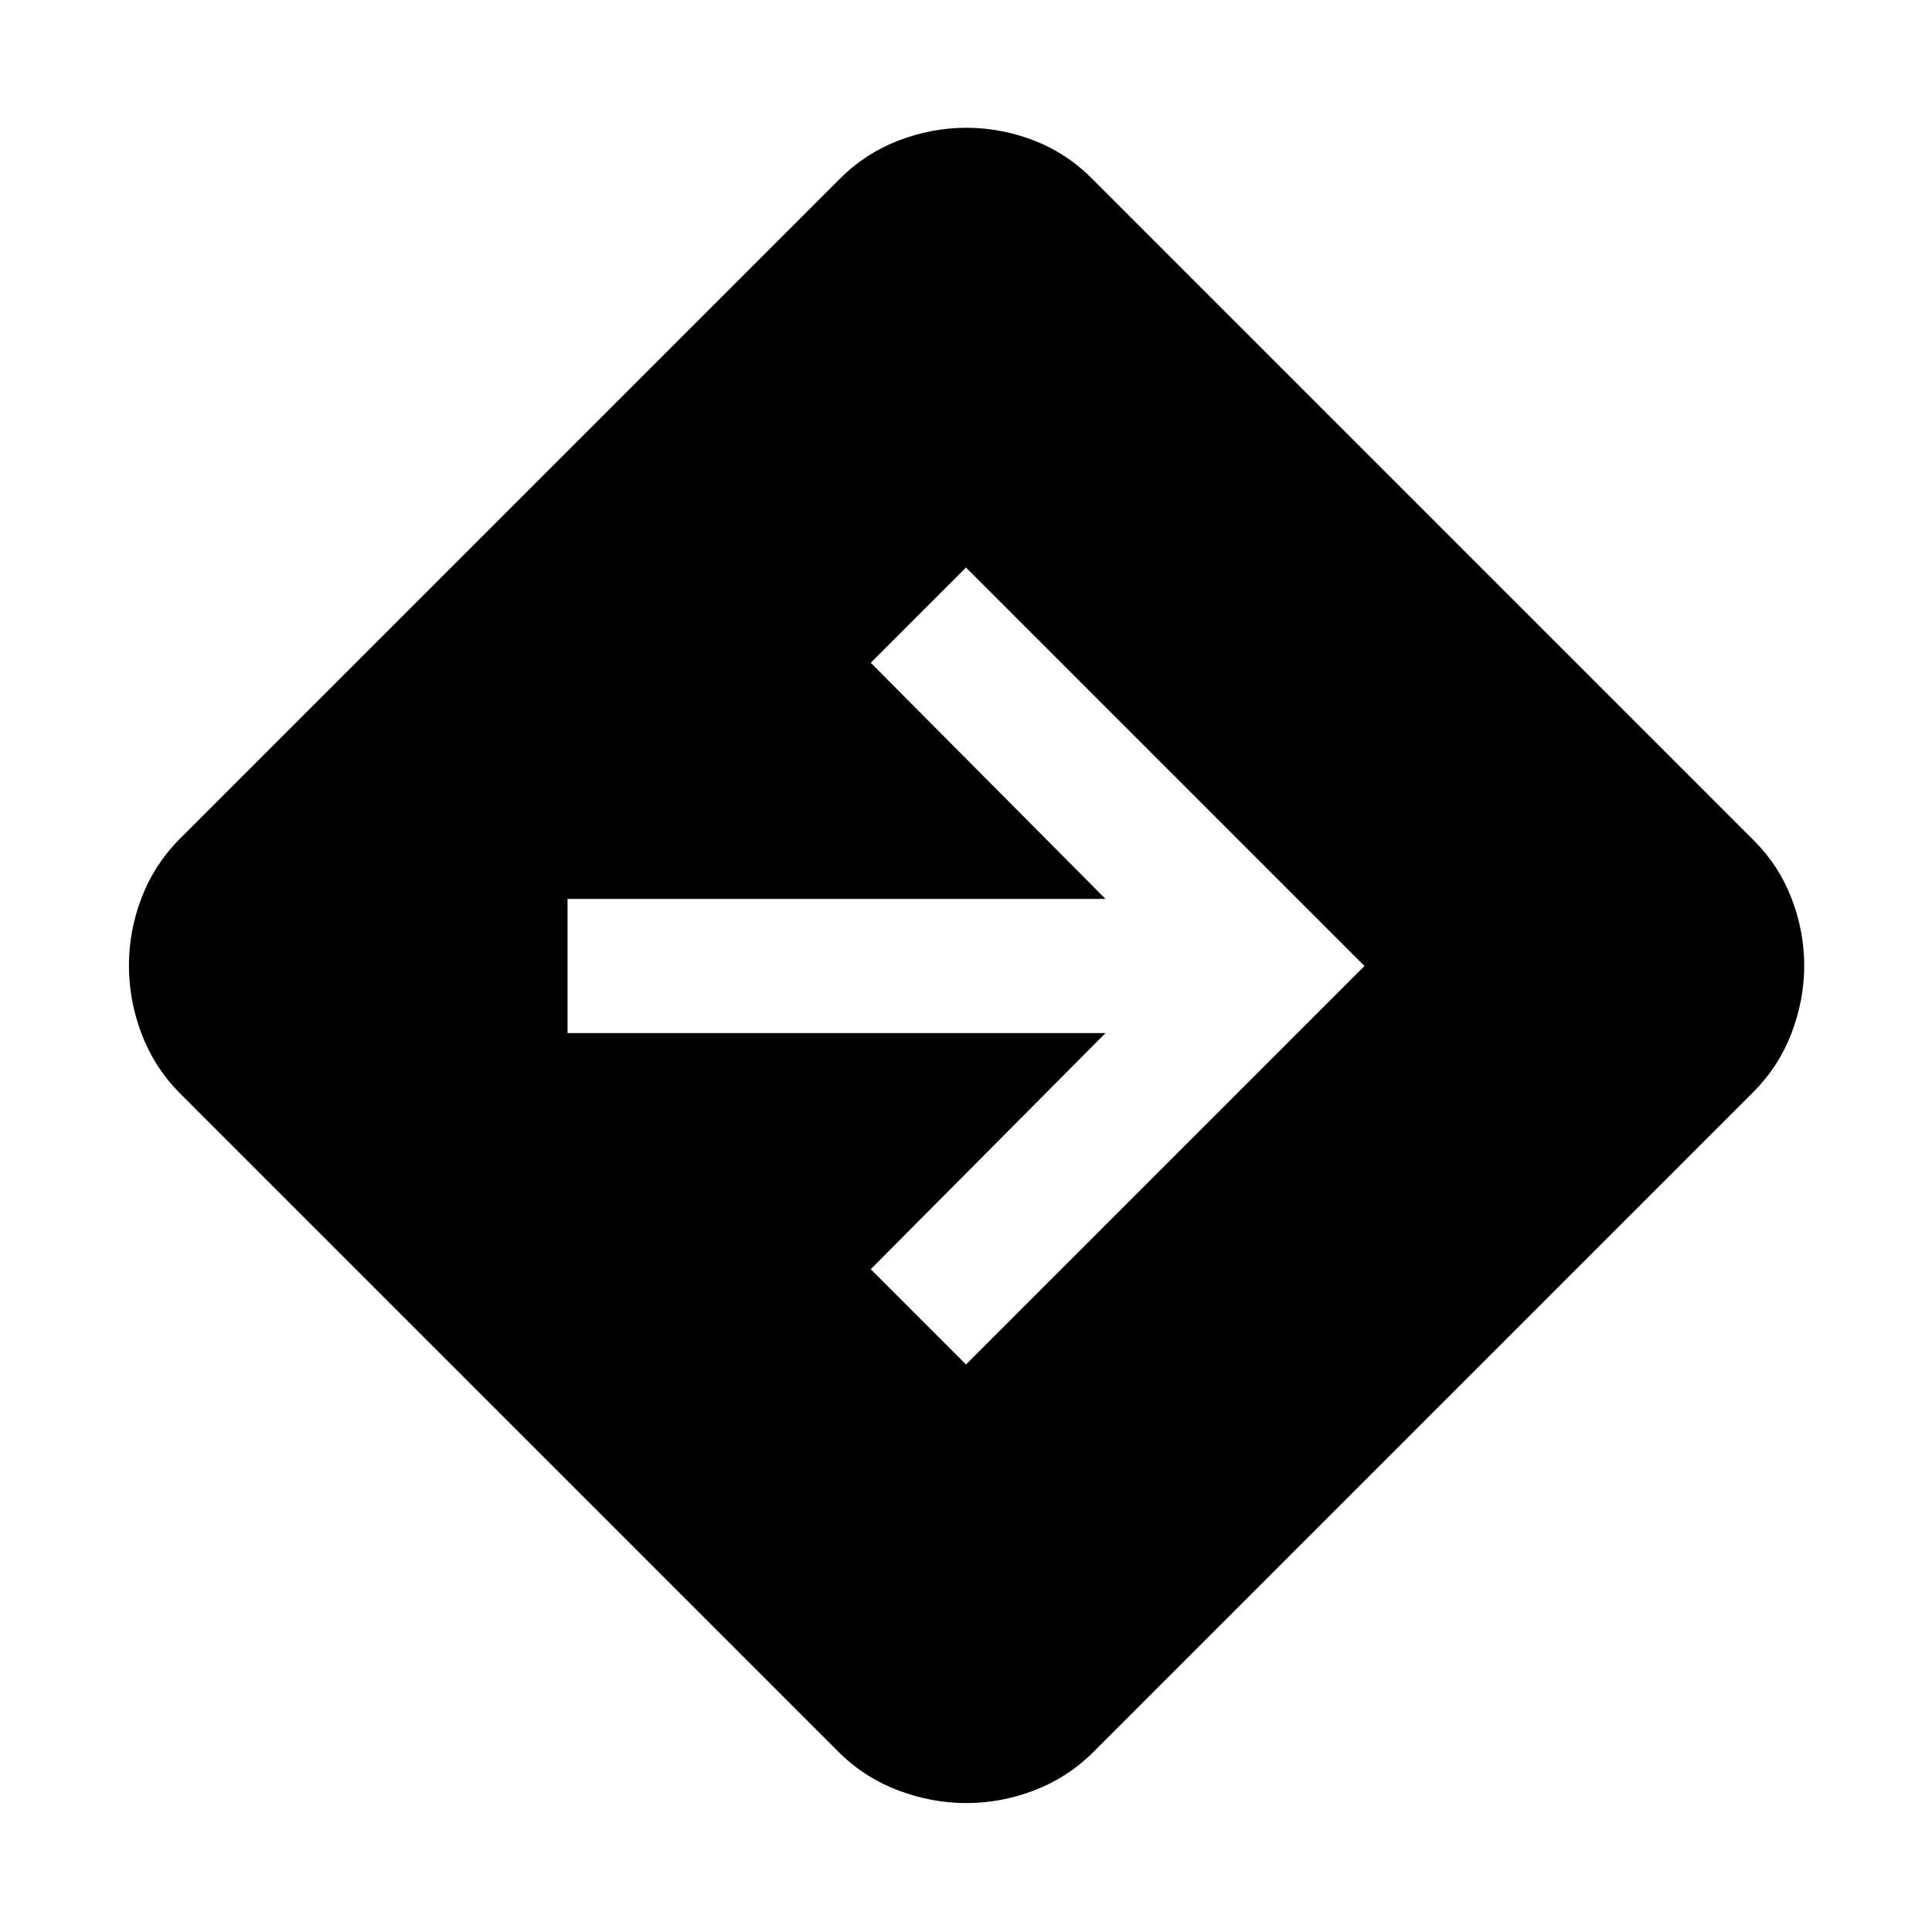 <svg xmlns="http://www.w3.org/2000/svg" height="40" viewBox="0 -960 960 960" width="40"><path d="M480.21-64.06q-16.98 0-33.53-6.17-16.55-6.18-29.09-18.33L88.56-417.59q-12.15-12.54-18.33-29.02-6.17-16.48-6.17-33.6t6.17-33.39q6.18-16.27 18.33-28.81l329.03-329.03q12.62-12.53 29.08-18.8 16.46-6.27 33.56-6.27t33.4 6.27q16.3 6.27 28.78 18.8l329.03 329.03q12.53 12.52 18.8 28.87 6.27 16.35 6.27 33.33 0 16.98-6.27 33.48-6.27 16.49-18.8 29.14L542.41-88.56q-12.54 12.15-28.88 18.33-16.35 6.17-33.32 6.17ZM480-282l198-198-198-198-47.33 47.33 116.66 117.34H282v66.66h267.33L432.67-329.33 480-282Z"/></svg>